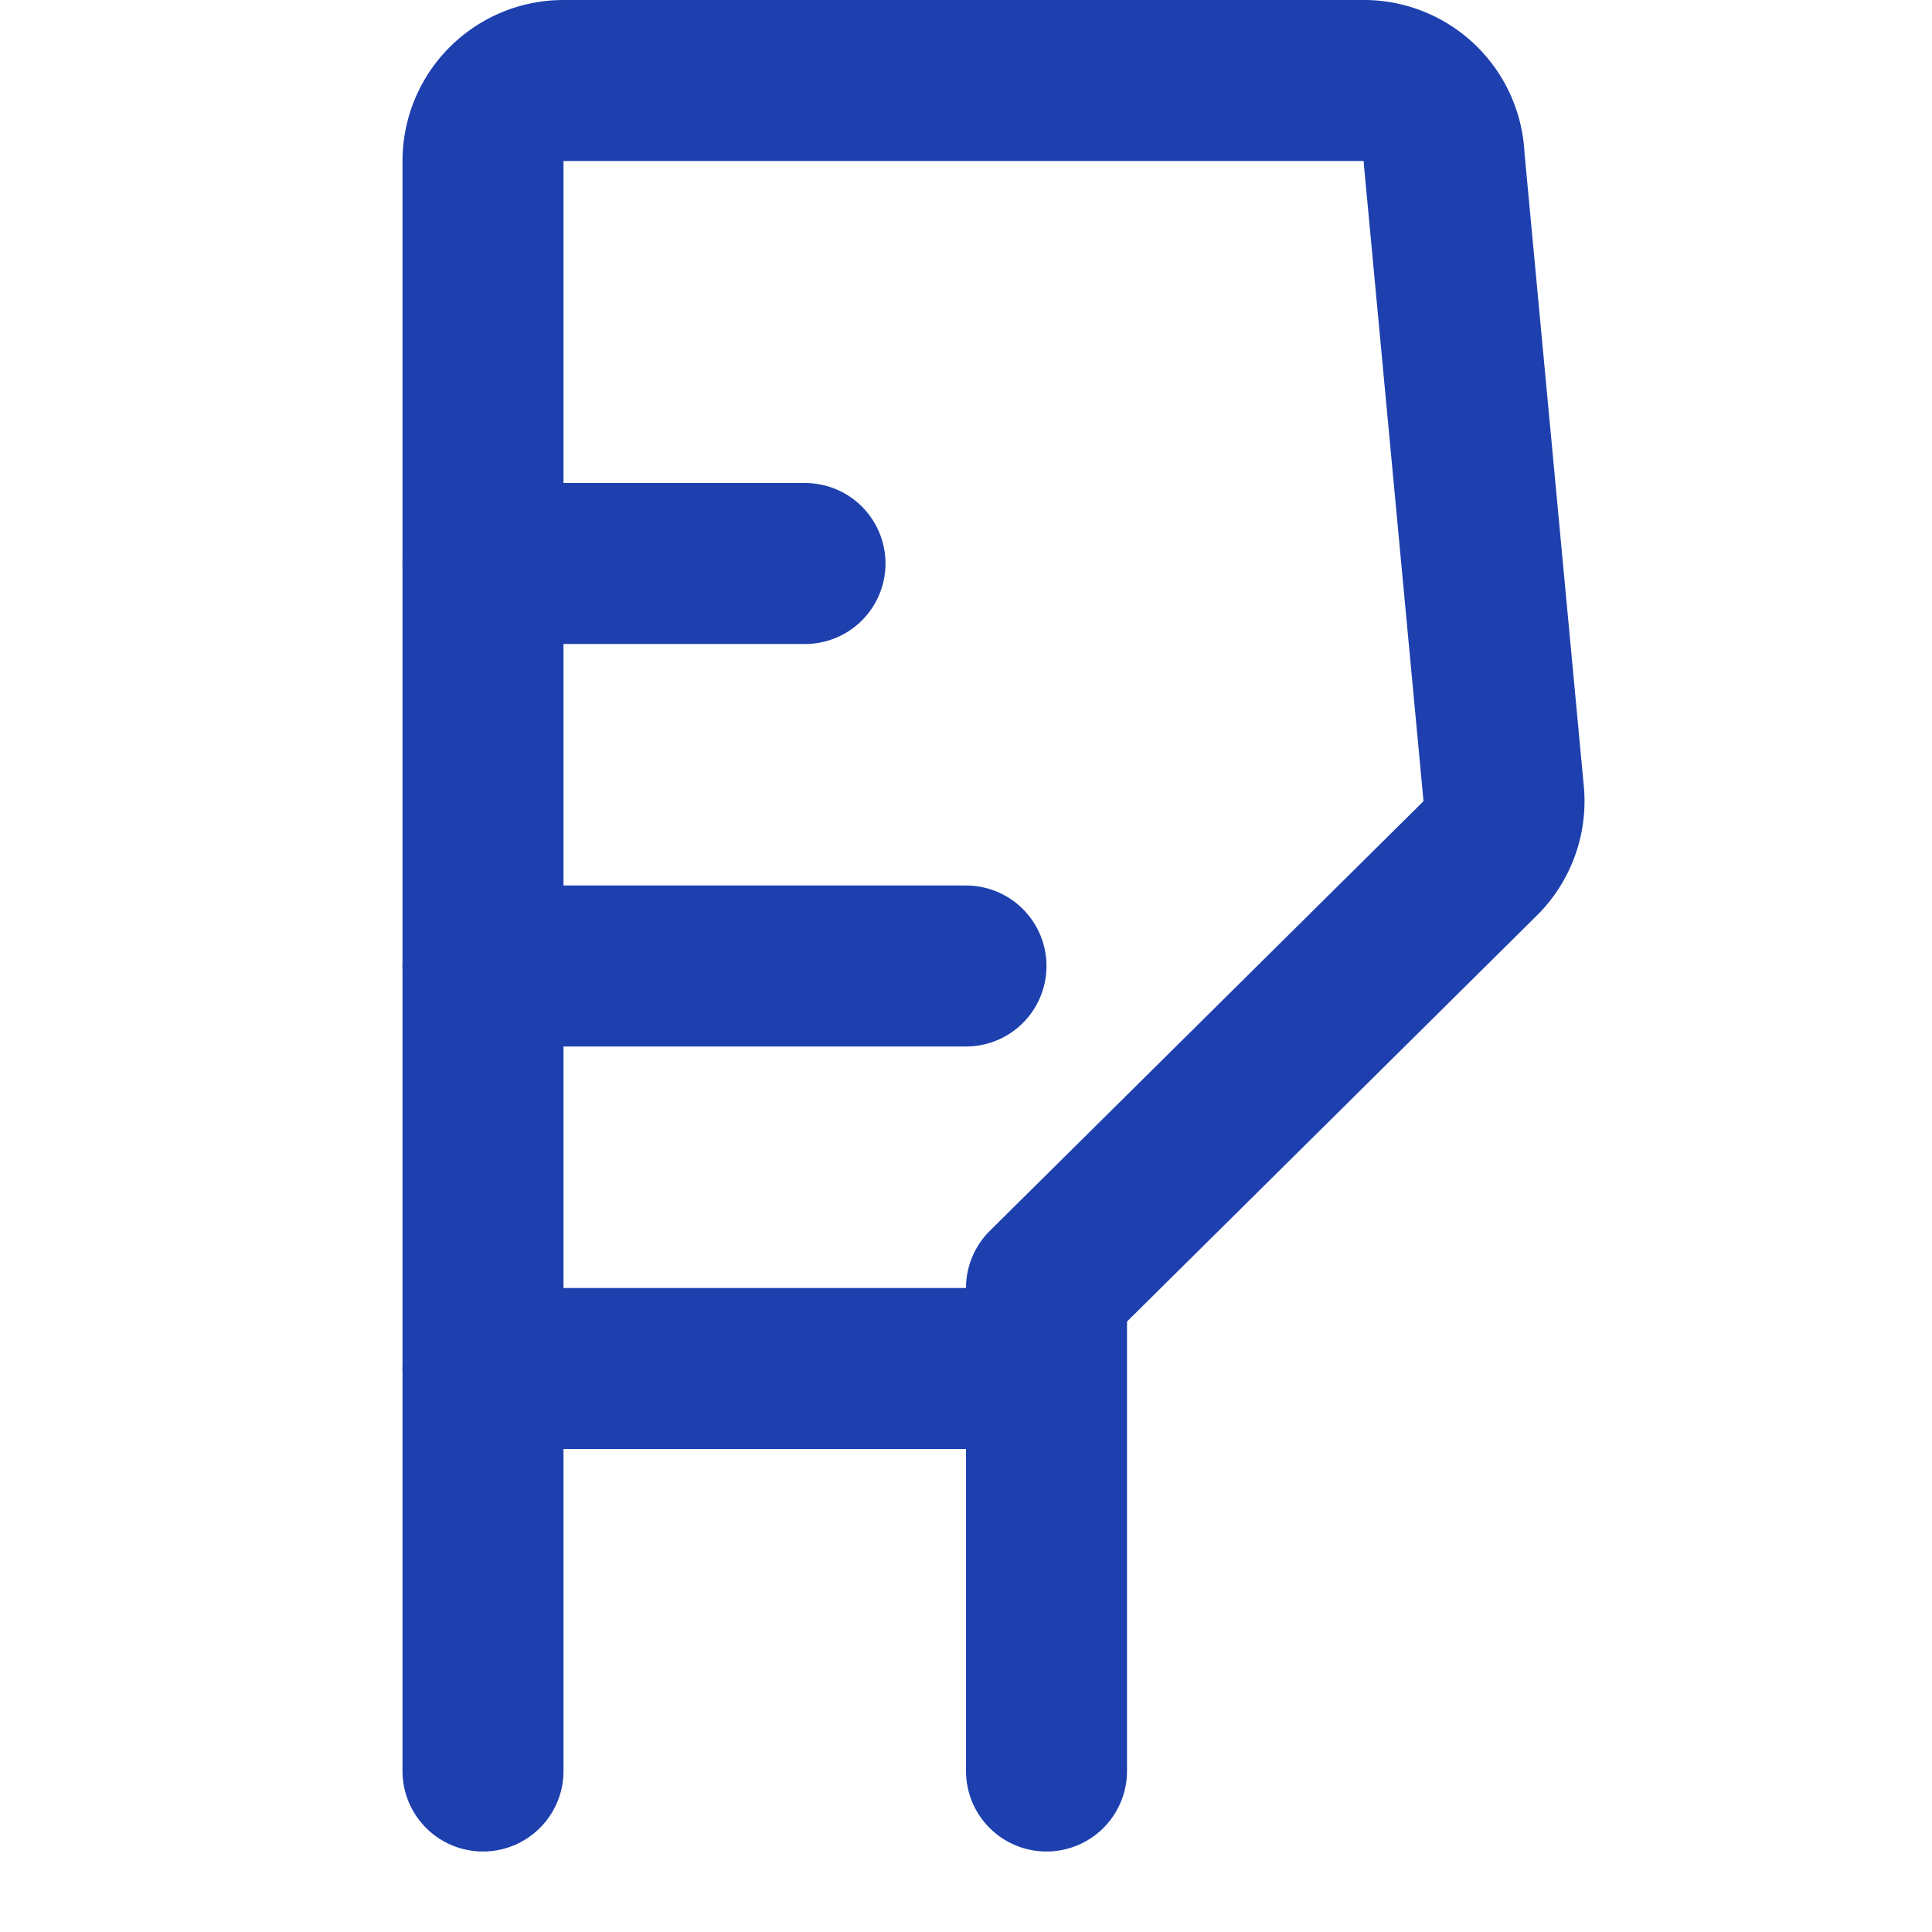 <svg xmlns="http://www.w3.org/2000/svg" width="24" height="24" viewBox="0 0 24 24" fill="none" stroke="#1E40AF" stroke-width="2" stroke-linecap="round" stroke-linejoin="round" class="lucide lucide-building-2"><path d="M6 22V2a1 1 0 0 1 1-1h9.97a1 1 0 0 1 .97.97l.74 7.9a1 1 0 0 1-.3.8L13 16v6"></path><path d="M6 12h6"></path><path d="M6 7h4"></path><path d="M6 17h6"></path></svg>